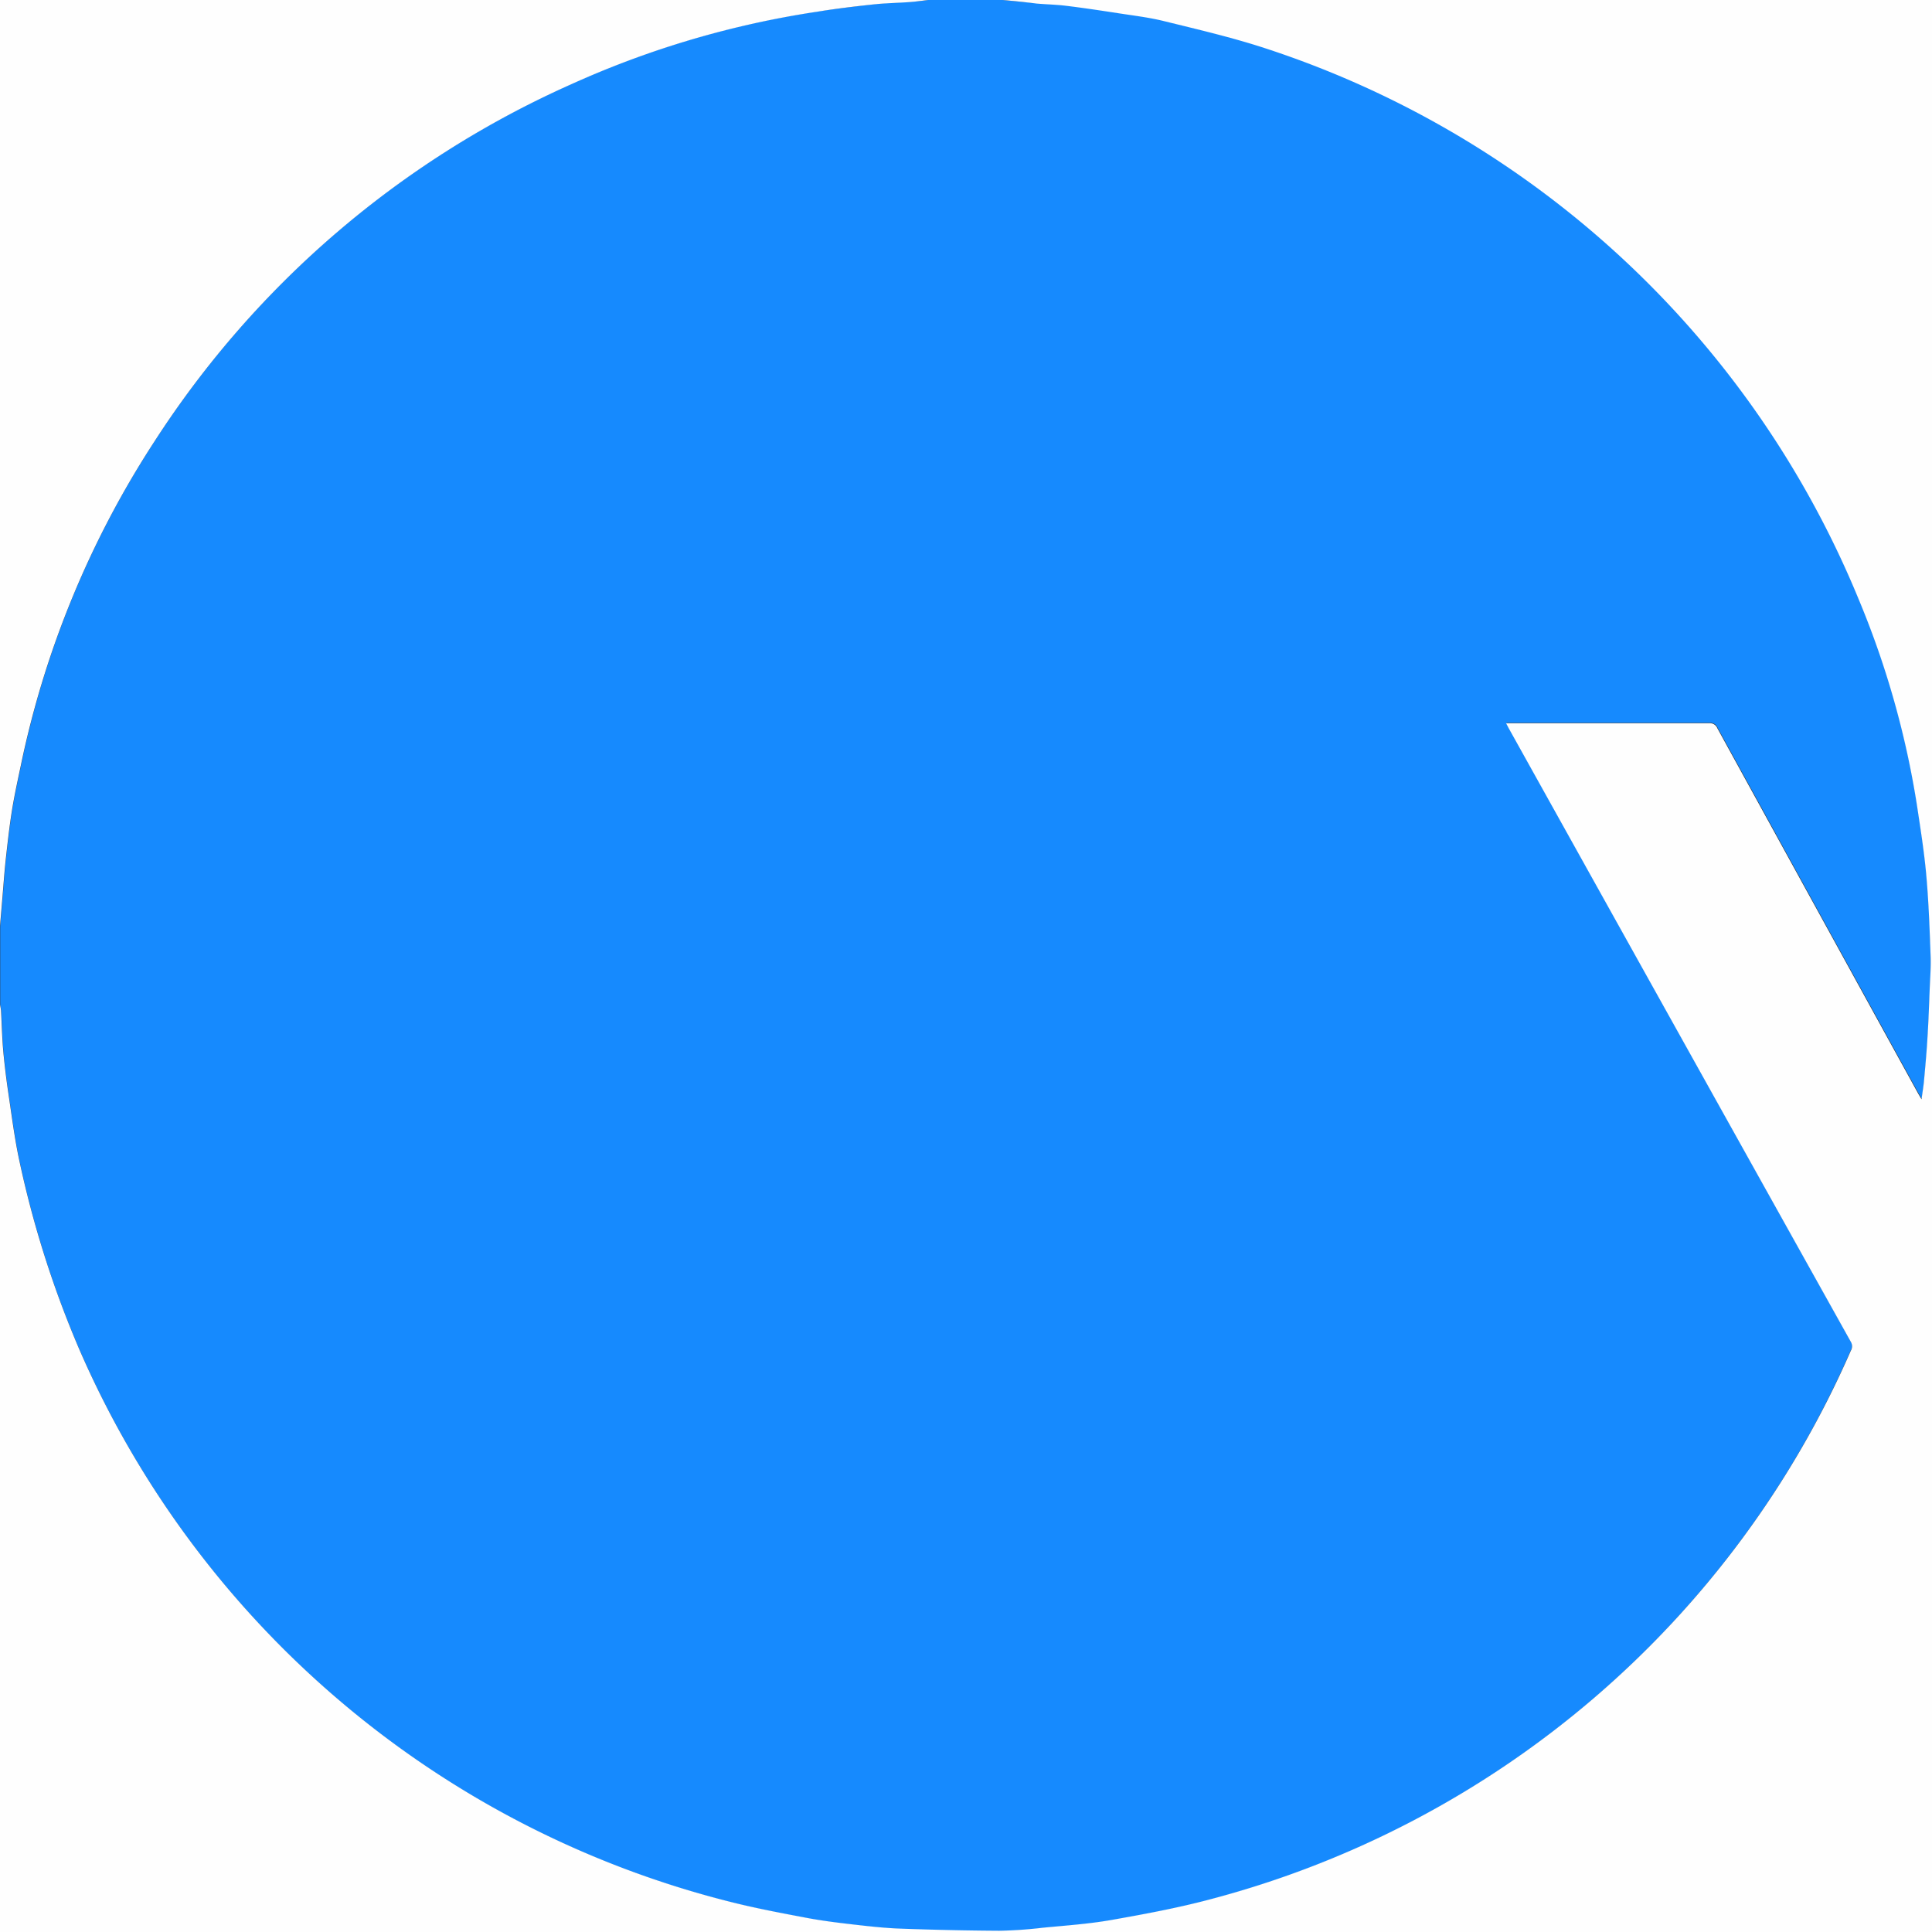 <svg xmlns="http://www.w3.org/2000/svg" viewBox="0 0 262.37 262.37"><rect x="0" y="0" width="262.37" height="262.37" fill="#333333" stroke="none"/><defs><style>.cls-1{fill:#168afe;}.cls-2{fill:#fefefe;}</style></defs><g id="Layer_2" data-name="Layer 2"><g id="Layer_1-2" data-name="Layer 1"><path class="cls-1" d="M126.07,0h10.08c1.58.14,3.15.3,4.73.43,1.35.11,2.71.14,4.05.31,2.33.28,4.65.63,7,1,2.08.32,4.19.58,6.23,1.08,4.55,1.13,9.14,2.19,13.59,3.64a131.16,131.16,0,0,1,80.7,74.86,121.25,121.25,0,0,1,7.92,28c.48,3.18,1,6.36,1.27,9.55.32,3.62.45,7.25.58,10.88.06,1.48-.06,3-.12,4.44-.09,2.19-.16,4.38-.3,6.57-.11,2-.29,3.93-.47,5.89-.07.8-.21,1.59-.34,2.58-.23-.4-.37-.62-.49-.84q-13.64-24.78-27.25-49.57a1.07,1.07,0,0,0-1.1-.66q-13.38,0-26.77,0c-.23,0-.46,0-.81,0,.19.35.32.62.47.88q23.14,41.57,46.31,83.13a1.16,1.16,0,0,1,0,1.19A131.43,131.43,0,0,1,164.31,258c-4.4,1.16-8.89,2-13.37,2.79-3.07.54-6.2.75-9.3,1.05a58.67,58.67,0,0,1-5.91.41q-6.73,0-13.47-.29c-2.18-.08-4.35-.33-6.52-.58-2-.23-4-.48-6-.85-3.43-.65-6.88-1.29-10.27-2.14a131.27,131.27,0,0,1-88.6-74.93,138.52,138.52,0,0,1-8.22-25.82c-.63-2.93-1-5.92-1.45-8.88-.29-2-.54-3.92-.72-5.89s-.21-3.71-.31-5.57a7.62,7.62,0,0,0-.14-.81V125.79c.09-1.11.19-2.21.28-3.32.16-1.82.28-3.64.47-5.46.25-2.29.5-4.59.86-6.87.34-2.13.81-4.24,1.25-6.34A128.41,128.41,0,0,1,21,59.91,130.55,130.55,0,0,1,77.47,11.45,126.64,126.64,0,0,1,111,1.55c2.56-.38,5.14-.68,7.71-1,1.61-.17,3.23-.19,4.85-.31C124.39.22,125.23.1,126.07,0Z"/><path class="cls-2" d="M0,136.44a7.62,7.62,0,0,1,.14.81c.1,1.86.14,3.72.31,5.57s.43,3.93.72,5.89c.45,3,.82,5.95,1.45,8.88a138.52,138.52,0,0,0,8.22,25.82,131.27,131.27,0,0,0,88.6,74.93c3.39.85,6.84,1.49,10.27,2.14,2,.37,4,.62,6,.85,2.17.25,4.34.5,6.52.58q6.74.25,13.47.29a58.67,58.67,0,0,0,5.91-.41c3.1-.3,6.23-.51,9.3-1.05,4.48-.79,9-1.63,13.37-2.79a131.43,131.43,0,0,0,87.07-74.53,1.16,1.16,0,0,0,0-1.19Q228.15,140.67,205,99.1c-.15-.26-.28-.53-.47-.88.35,0,.58,0,.81,0q13.39,0,26.77,0a1.07,1.07,0,0,1,1.1.66q13.62,24.8,27.25,49.57c.12.22.26.44.49.84.13-1,.27-1.78.34-2.58.18-2,.36-3.92.47-5.89.14-2.19.21-4.38.3-6.57.06-1.48.18-3,.12-4.44-.13-3.63-.26-7.26-.58-10.88-.28-3.19-.79-6.37-1.27-9.55a121.25,121.25,0,0,0-7.92-28,131.16,131.16,0,0,0-80.7-74.86c-4.45-1.45-9-2.51-13.59-3.64-2-.5-4.15-.76-6.23-1.08-2.33-.36-4.65-.71-7-1-1.34-.17-2.7-.2-4.05-.31C139.3.3,137.73.14,136.15,0H262.37V262.37H0Z"/><path class="cls-2" d="M126.07,0c-.84.1-1.68.22-2.52.28-1.62.12-3.24.14-4.85.31-2.57.28-5.15.58-7.71,1a126.64,126.64,0,0,0-33.52,9.9A130.55,130.55,0,0,0,21,59.91,128.41,128.41,0,0,0,2.86,103.8c-.44,2.1-.91,4.21-1.25,6.34C1.25,112.42,1,114.72.75,117c-.19,1.82-.31,3.64-.47,5.46-.09,1.11-.19,2.21-.28,3.32V0Z"/></g></g></svg>